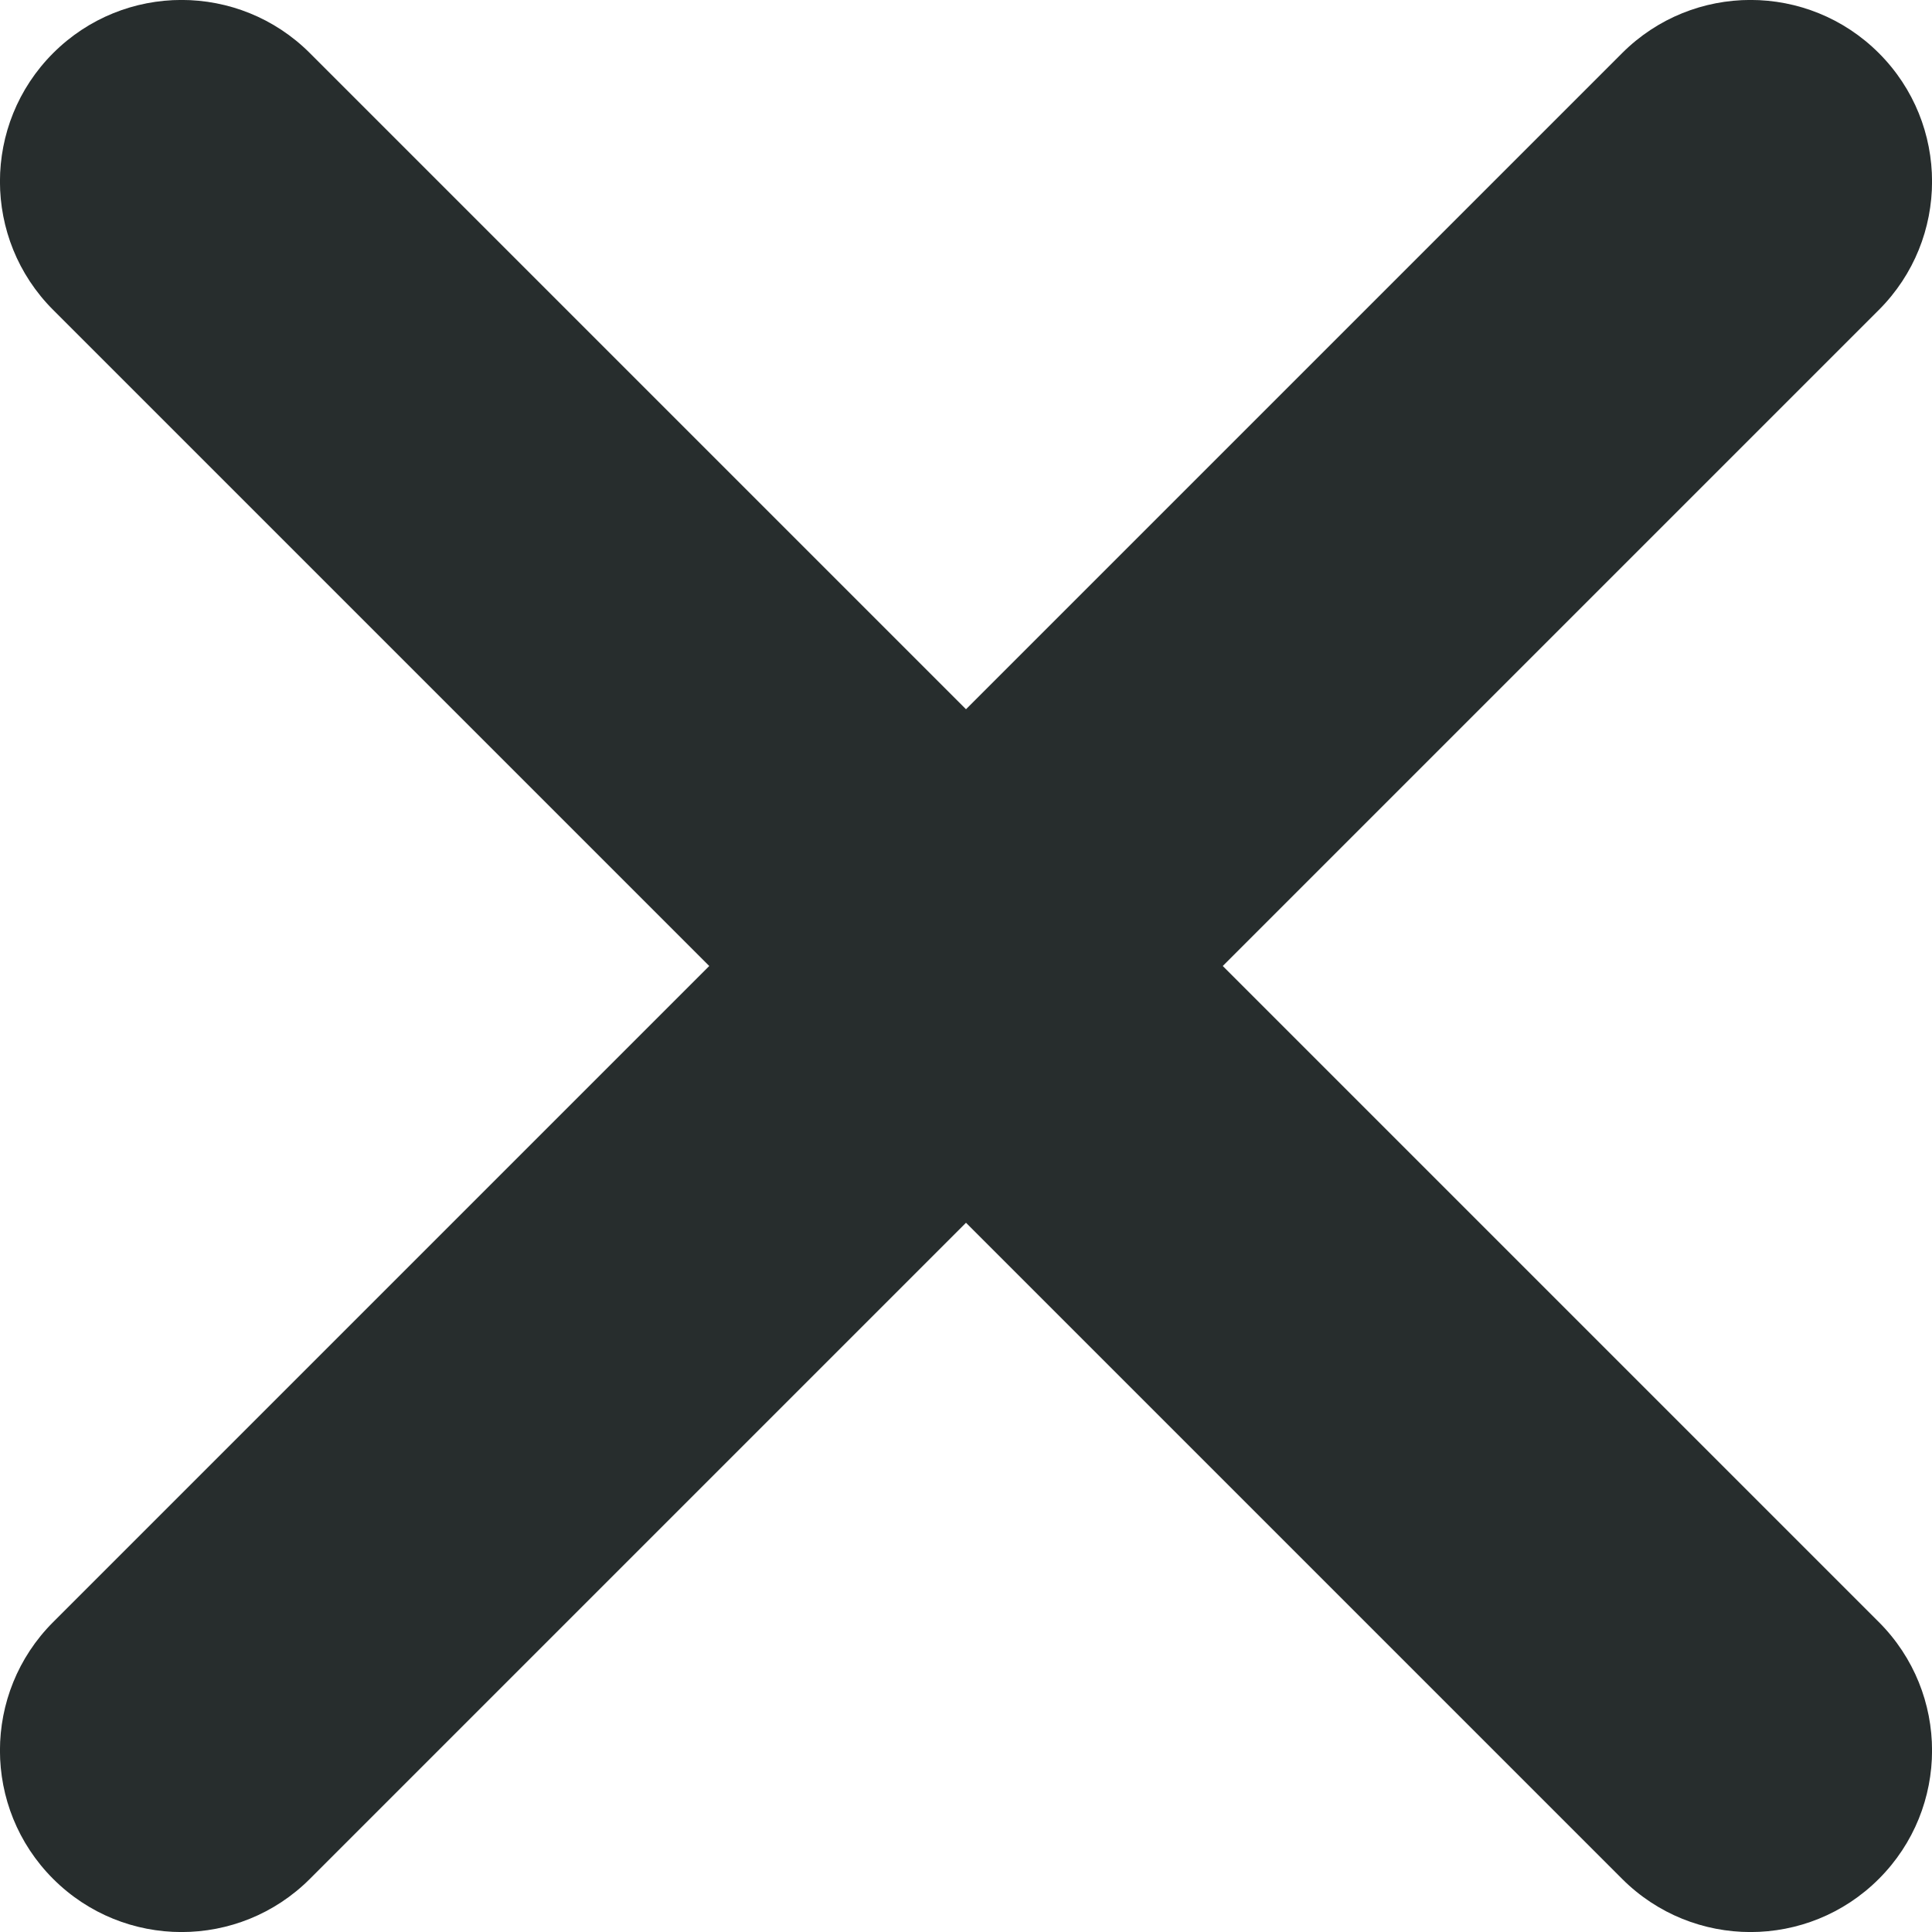 <?xml version="1.0" encoding="UTF-8" standalone="no"?>
<!DOCTYPE svg PUBLIC "-//W3C//DTD SVG 1.1//EN" "http://www.w3.org/Graphics/SVG/1.1/DTD/svg11.dtd">
<svg width="100%" height="100%" viewBox="0 0 10 10" version="1.1" xmlns="http://www.w3.org/2000/svg" xmlns:xlink="http://www.w3.org/1999/xlink" xml:space="preserve" xmlns:serif="http://www.serif.com/" style="fill-rule:evenodd;clip-rule:evenodd;stroke-linejoin:round;stroke-miterlimit:2;">
    <g transform="matrix(1,0,0,1,-7,-7)">
        <path d="M10.671,12L7.275,8.604C6.908,8.237 6.908,7.642 7.275,7.275C7.642,6.908 8.237,6.908 8.604,7.275L12,10.671L15.396,7.275C15.763,6.908 16.358,6.908 16.725,7.275C17.092,7.642 17.092,8.237 16.725,8.604L13.329,12L16.725,15.396C17.092,15.763 17.092,16.358 16.725,16.725C16.358,17.092 15.763,17.092 15.396,16.725L12,13.329L8.604,16.725C8.237,17.092 7.642,17.092 7.275,16.725C6.908,16.358 6.908,15.763 7.275,15.396L10.671,12L10.671,12Z" style="fill:rgb(39,45,45);fill-rule:nonzero;"/>
    </g>
</svg>
